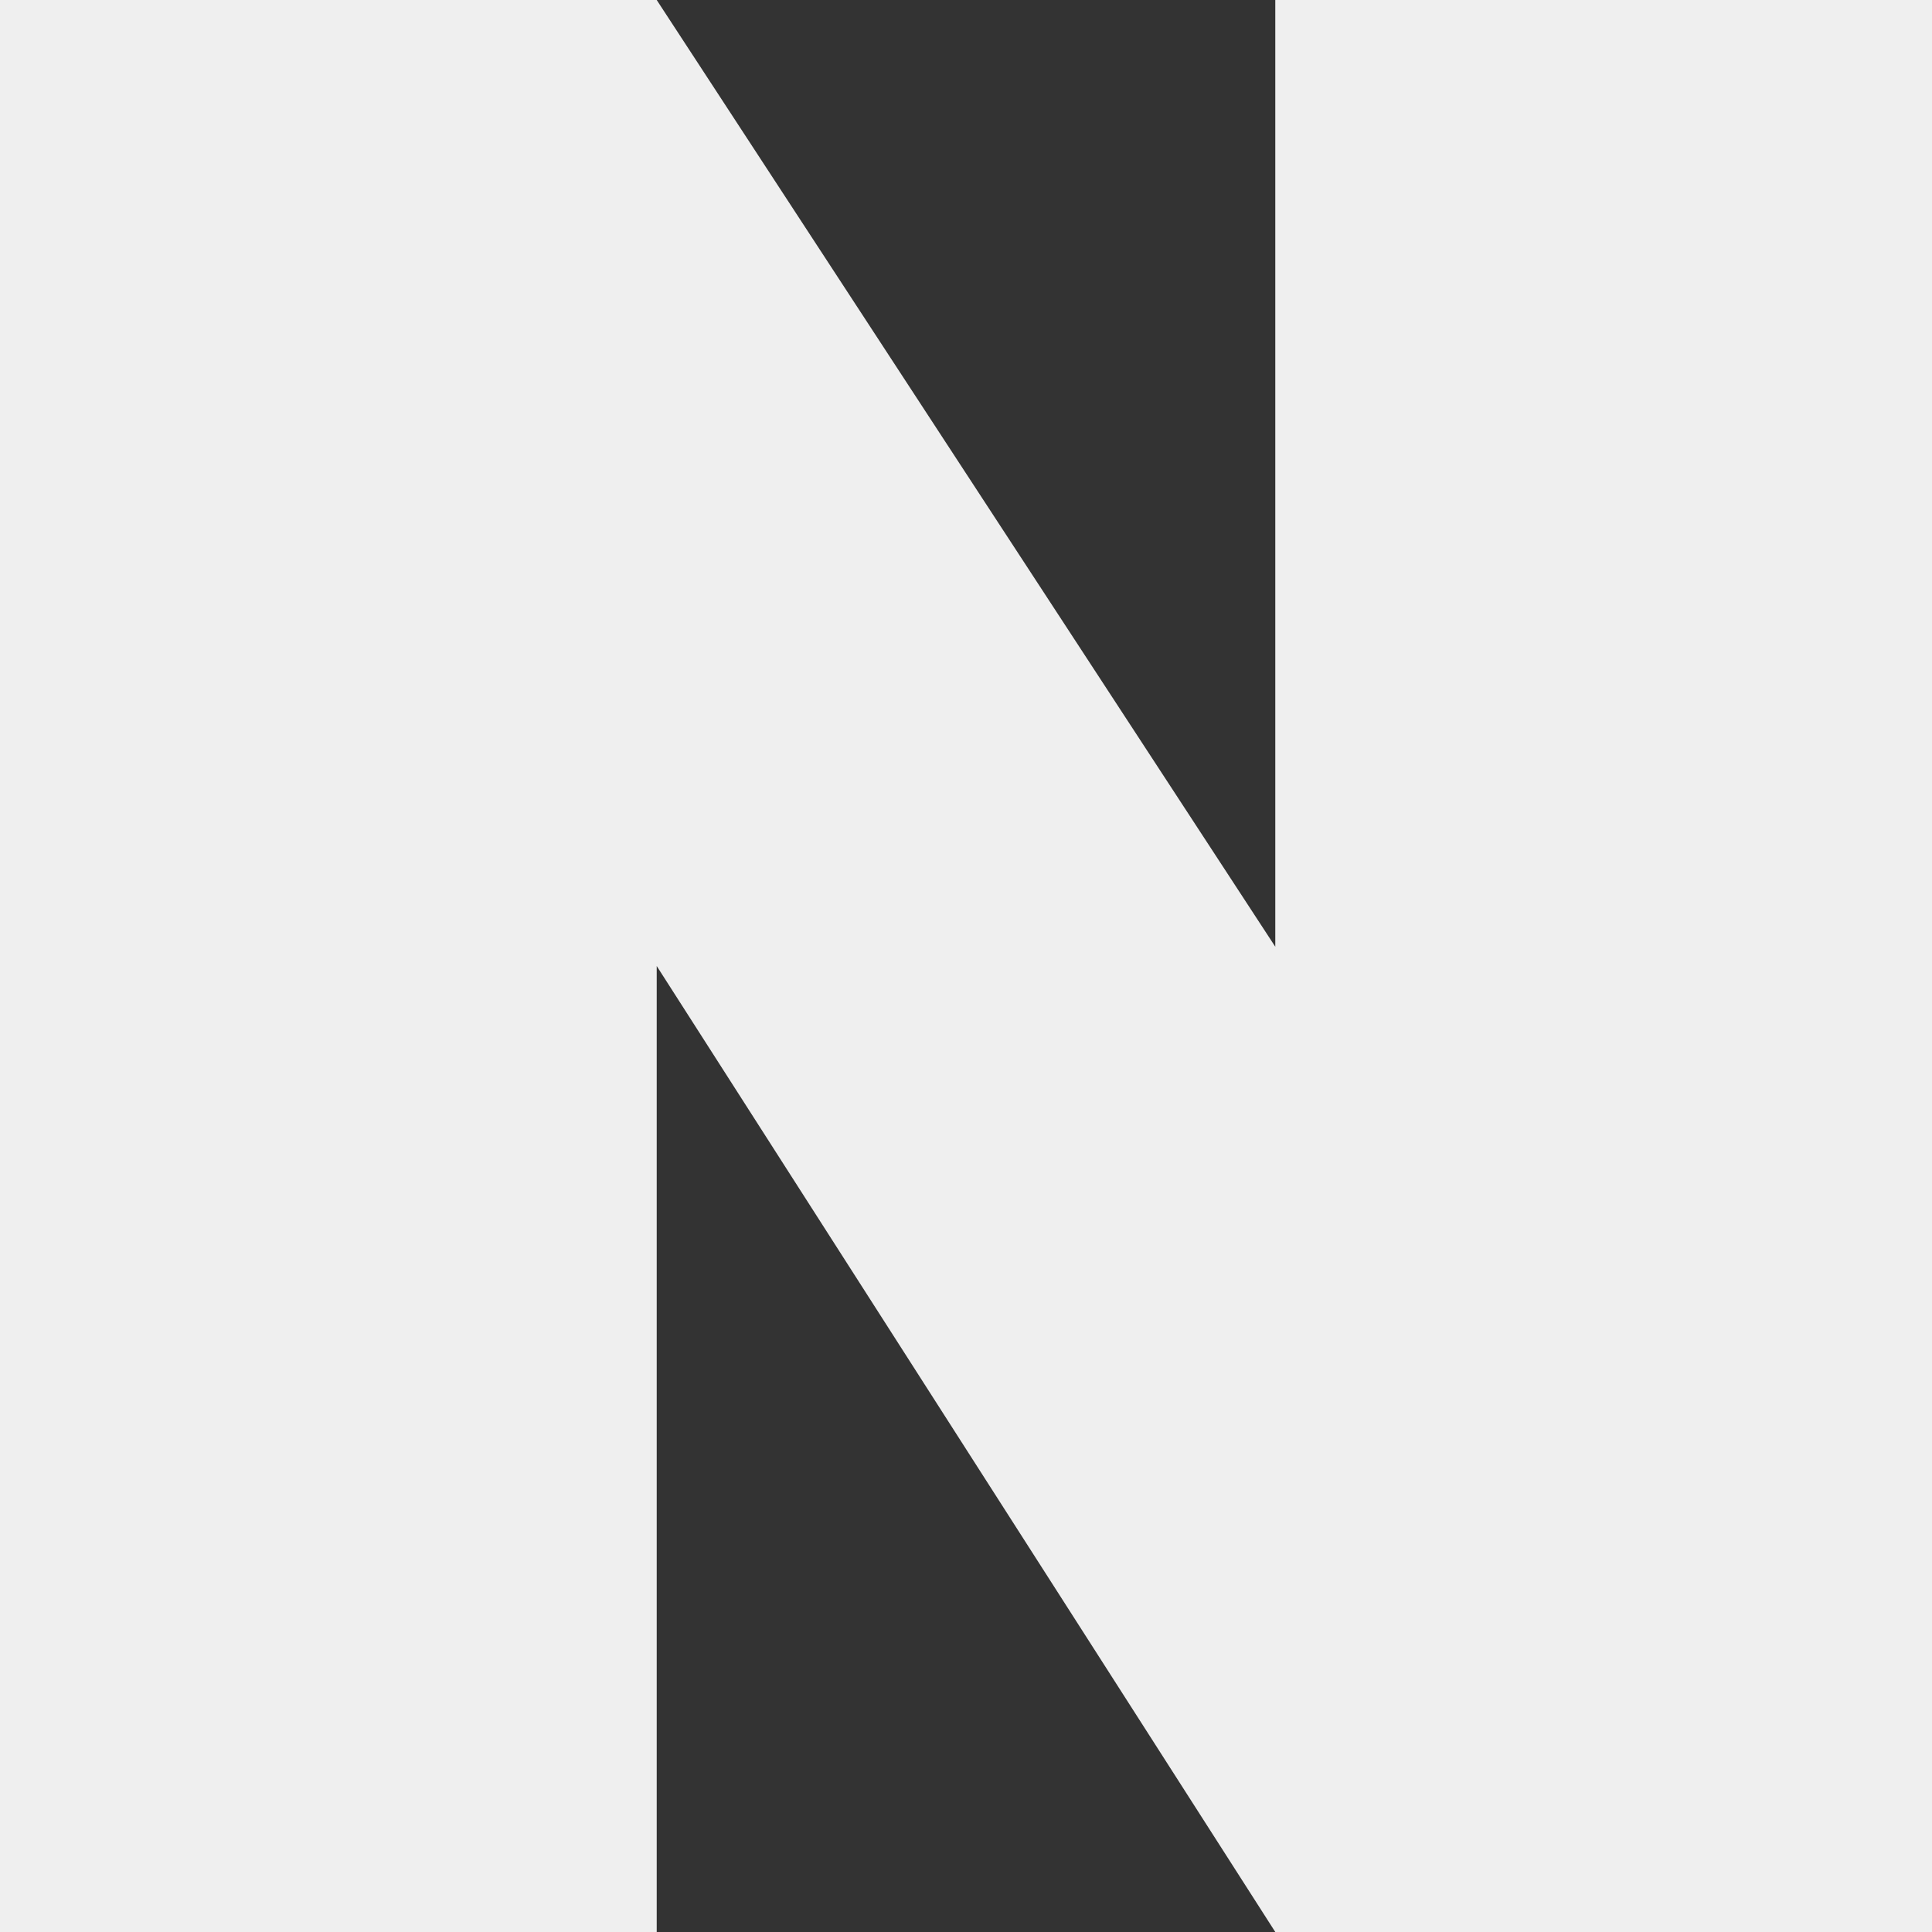 <?xml version="1.0" encoding="utf-8"?>
<!-- Generator: Adobe Illustrator 25.2.0, SVG Export Plug-In . SVG Version: 6.00 Build 0)  -->
<svg version="1.1" id="Layer_1" xmlns="http://www.w3.org/2000/svg" xmlns:xlink="http://www.w3.org/1999/xlink" x="0px" y="0px"
	 viewBox="0 0 501.6 501.6" style="enable-background:new 0 0 501.6 501.6;" xml:space="preserve">
<rect x="0" y="0" width="501.6" height="501.6" fill="#333333" stroke="none"/>
<style type="text/css">
	.st0{fill:#EFEFEF;}
</style>
<g id="Layer_2_1_">
	<g id="Layer_1-2">
		<polygon class="st0" points="331.1,0 331.1,245.8 170.5,0 0,0 0,501.6 170.5,501.6 170.5,250.8 331.1,501.6 501.6,501.6 501.6,0 
					"/>
	</g>
</g>
</svg>

